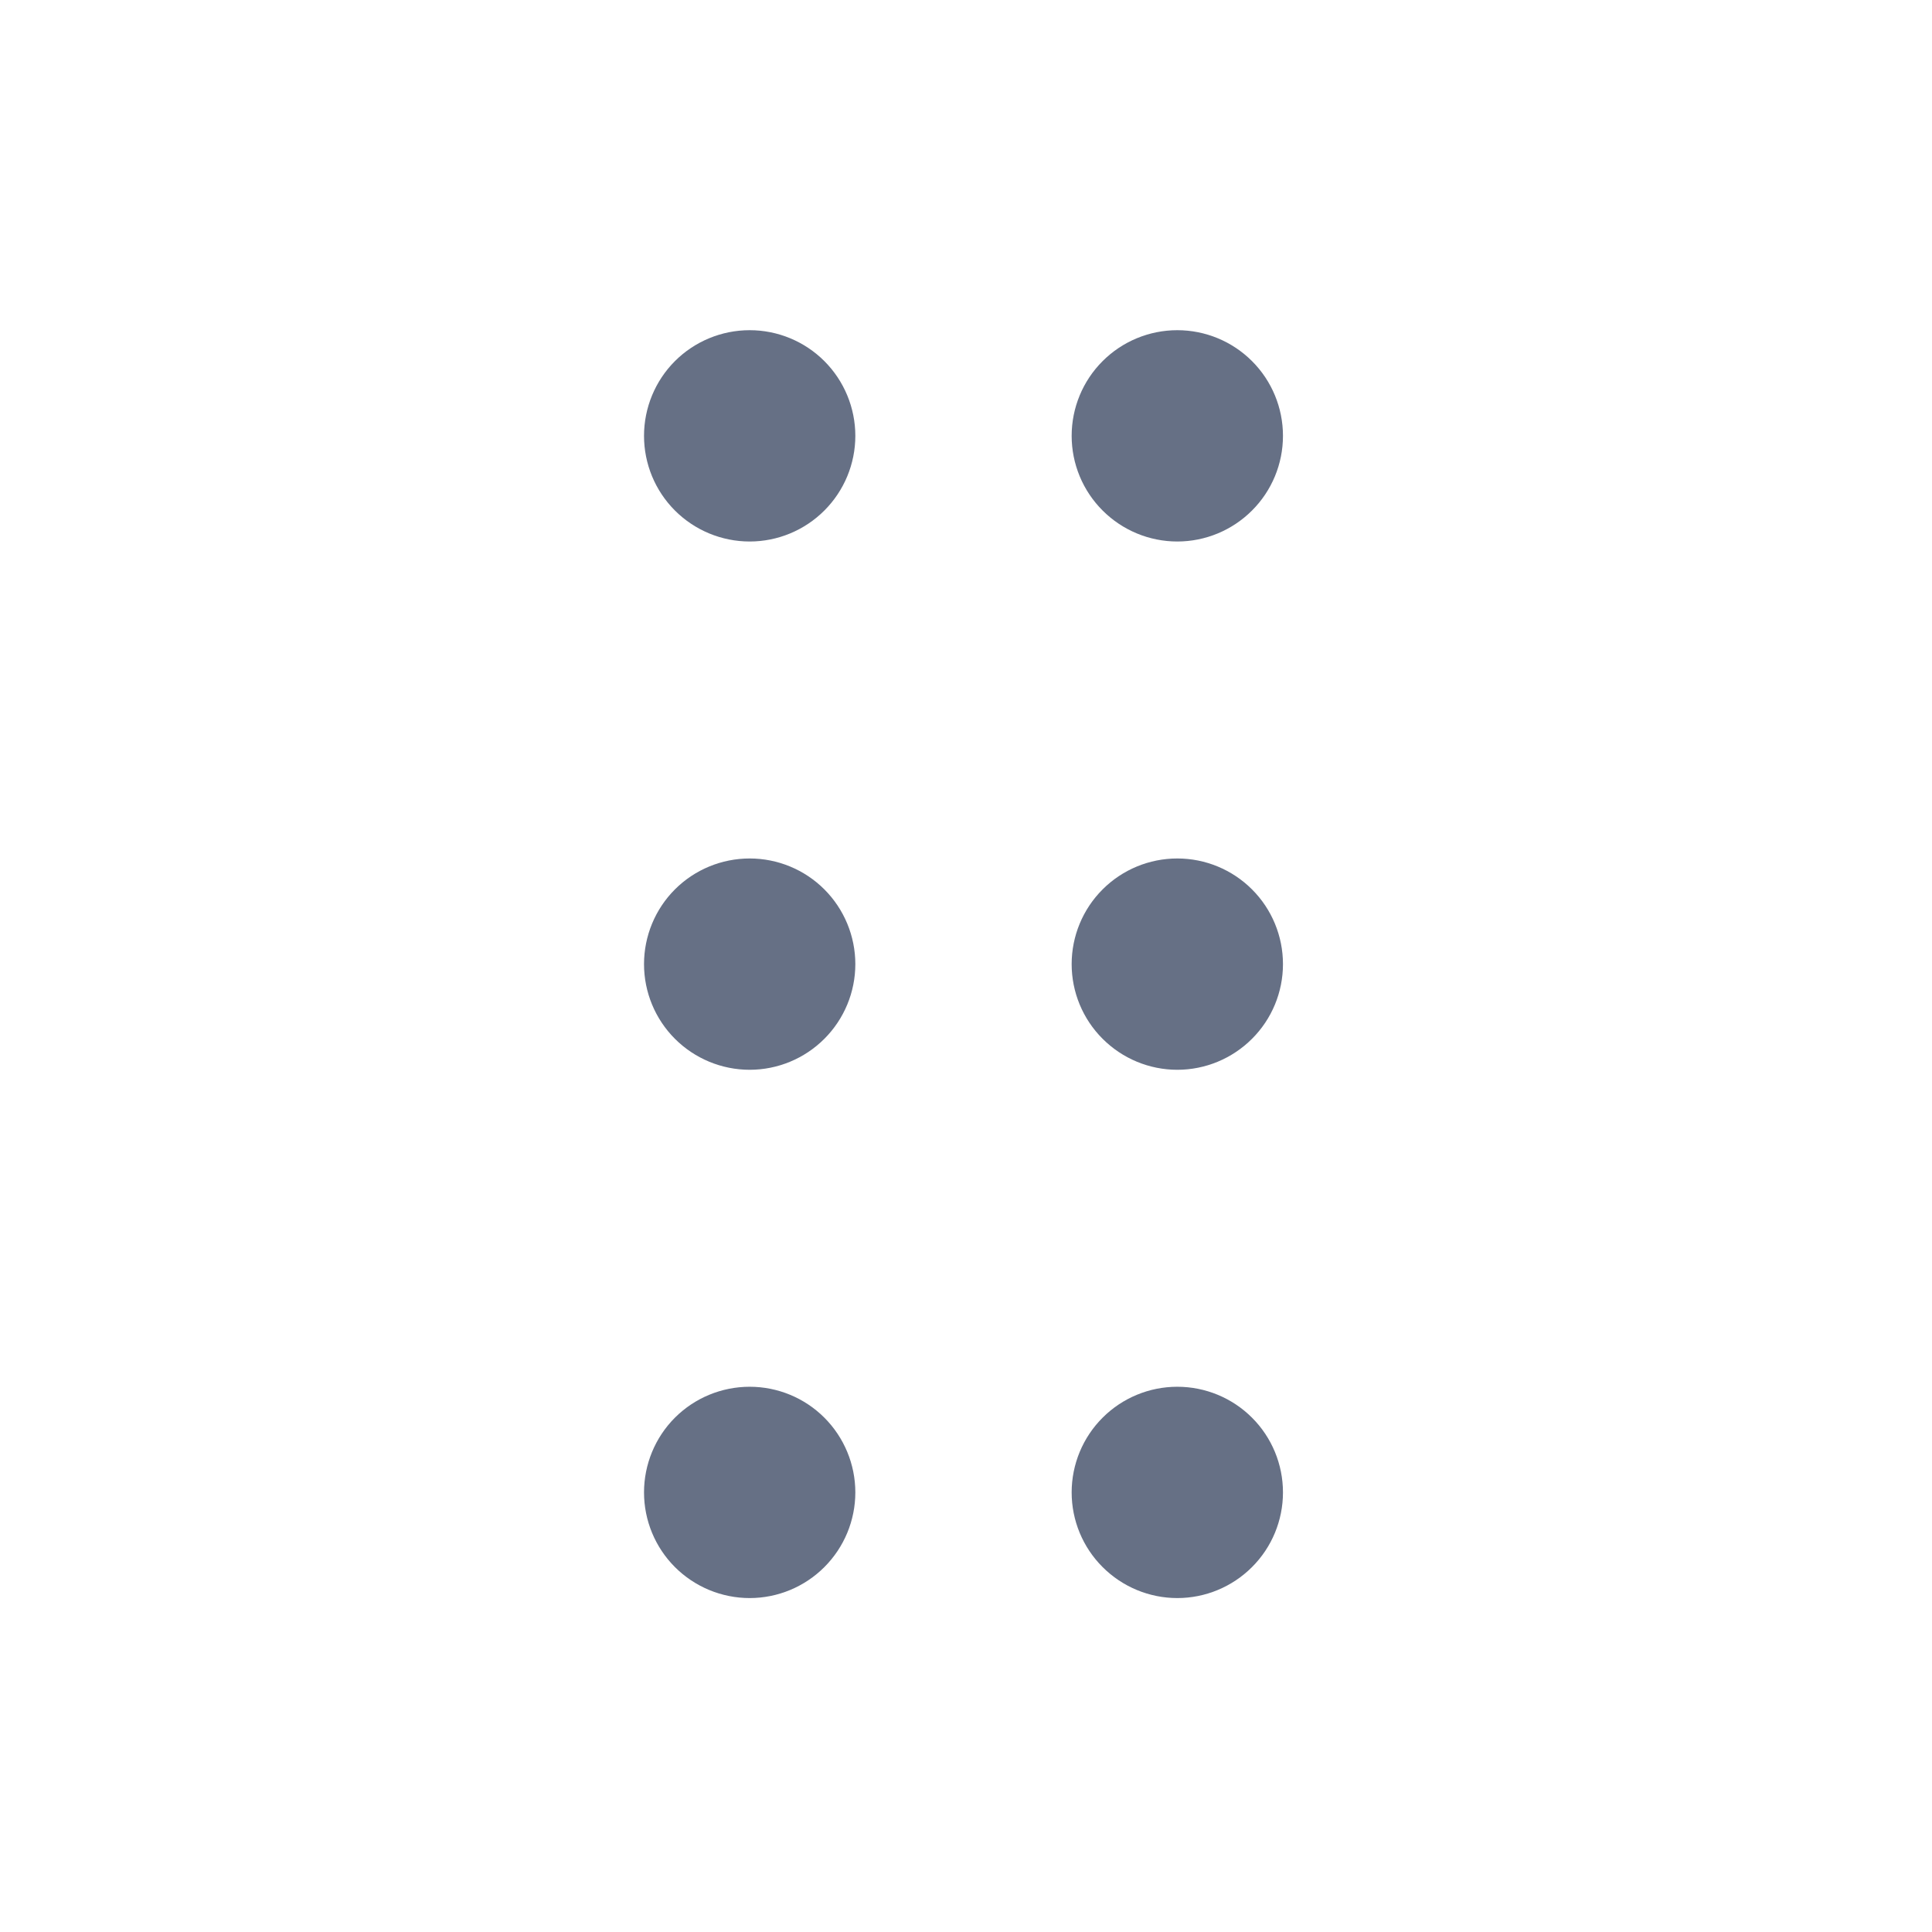 <svg width="1em" height="1em" viewBox="0 0 32 32" fill="none" xmlns="http://www.w3.org/2000/svg">
    <path d="M10.667 7.219C10.667 7.683 10.851 8.128 11.179 8.456C11.507 8.784 11.953 8.969 12.417 8.969C12.881 8.969 13.326 8.784 13.654 8.456C13.982 8.128 14.167 7.683 14.167 7.219C14.167 6.755 13.982 6.309 13.654 5.981C13.326 5.653 12.881 5.469 12.417 5.469C11.953 5.469 11.507 5.653 11.179 5.981C10.851 6.309 10.667 6.755 10.667 7.219ZM10.667 15.969C10.667 16.433 10.851 16.878 11.179 17.206C11.507 17.534 11.953 17.719 12.417 17.719C12.881 17.719 13.326 17.534 13.654 17.206C13.982 16.878 14.167 16.433 14.167 15.969C14.167 15.505 13.982 15.059 13.654 14.731C13.326 14.403 12.881 14.219 12.417 14.219C11.953 14.219 11.507 14.403 11.179 14.731C10.851 15.059 10.667 15.505 10.667 15.969ZM10.667 24.719C10.667 25.183 10.851 25.628 11.179 25.956C11.507 26.284 11.953 26.469 12.417 26.469C12.881 26.469 13.326 26.284 13.654 25.956C13.982 25.628 14.167 25.183 14.167 24.719C14.167 24.255 13.982 23.809 13.654 23.481C13.326 23.153 12.881 22.969 12.417 22.969C11.953 22.969 11.507 23.153 11.179 23.481C10.851 23.809 10.667 24.255 10.667 24.719Z"
          fill="#667085"/>
    <path d="M17.75 7.219C17.75 7.683 17.934 8.128 18.263 8.456C18.591 8.784 19.036 8.969 19.5 8.969C19.964 8.969 20.409 8.784 20.737 8.456C21.066 8.128 21.25 7.683 21.25 7.219C21.25 6.755 21.066 6.309 20.737 5.981C20.409 5.653 19.964 5.469 19.5 5.469C19.036 5.469 18.591 5.653 18.263 5.981C17.934 6.309 17.75 6.755 17.75 7.219ZM17.75 15.969C17.75 16.433 17.934 16.878 18.263 17.206C18.591 17.534 19.036 17.719 19.5 17.719C19.964 17.719 20.409 17.534 20.737 17.206C21.066 16.878 21.25 16.433 21.25 15.969C21.25 15.505 21.066 15.059 20.737 14.731C20.409 14.403 19.964 14.219 19.5 14.219C19.036 14.219 18.591 14.403 18.263 14.731C17.934 15.059 17.75 15.505 17.75 15.969ZM17.75 24.719C17.75 25.183 17.934 25.628 18.263 25.956C18.591 26.284 19.036 26.469 19.5 26.469C19.964 26.469 20.409 26.284 20.737 25.956C21.066 25.628 21.25 25.183 21.25 24.719C21.25 24.255 21.066 23.809 20.737 23.481C20.409 23.153 19.964 22.969 19.5 22.969C19.036 22.969 18.591 23.153 18.263 23.481C17.934 23.809 17.75 24.255 17.75 24.719Z"
          fill="#667085"/>
</svg>
